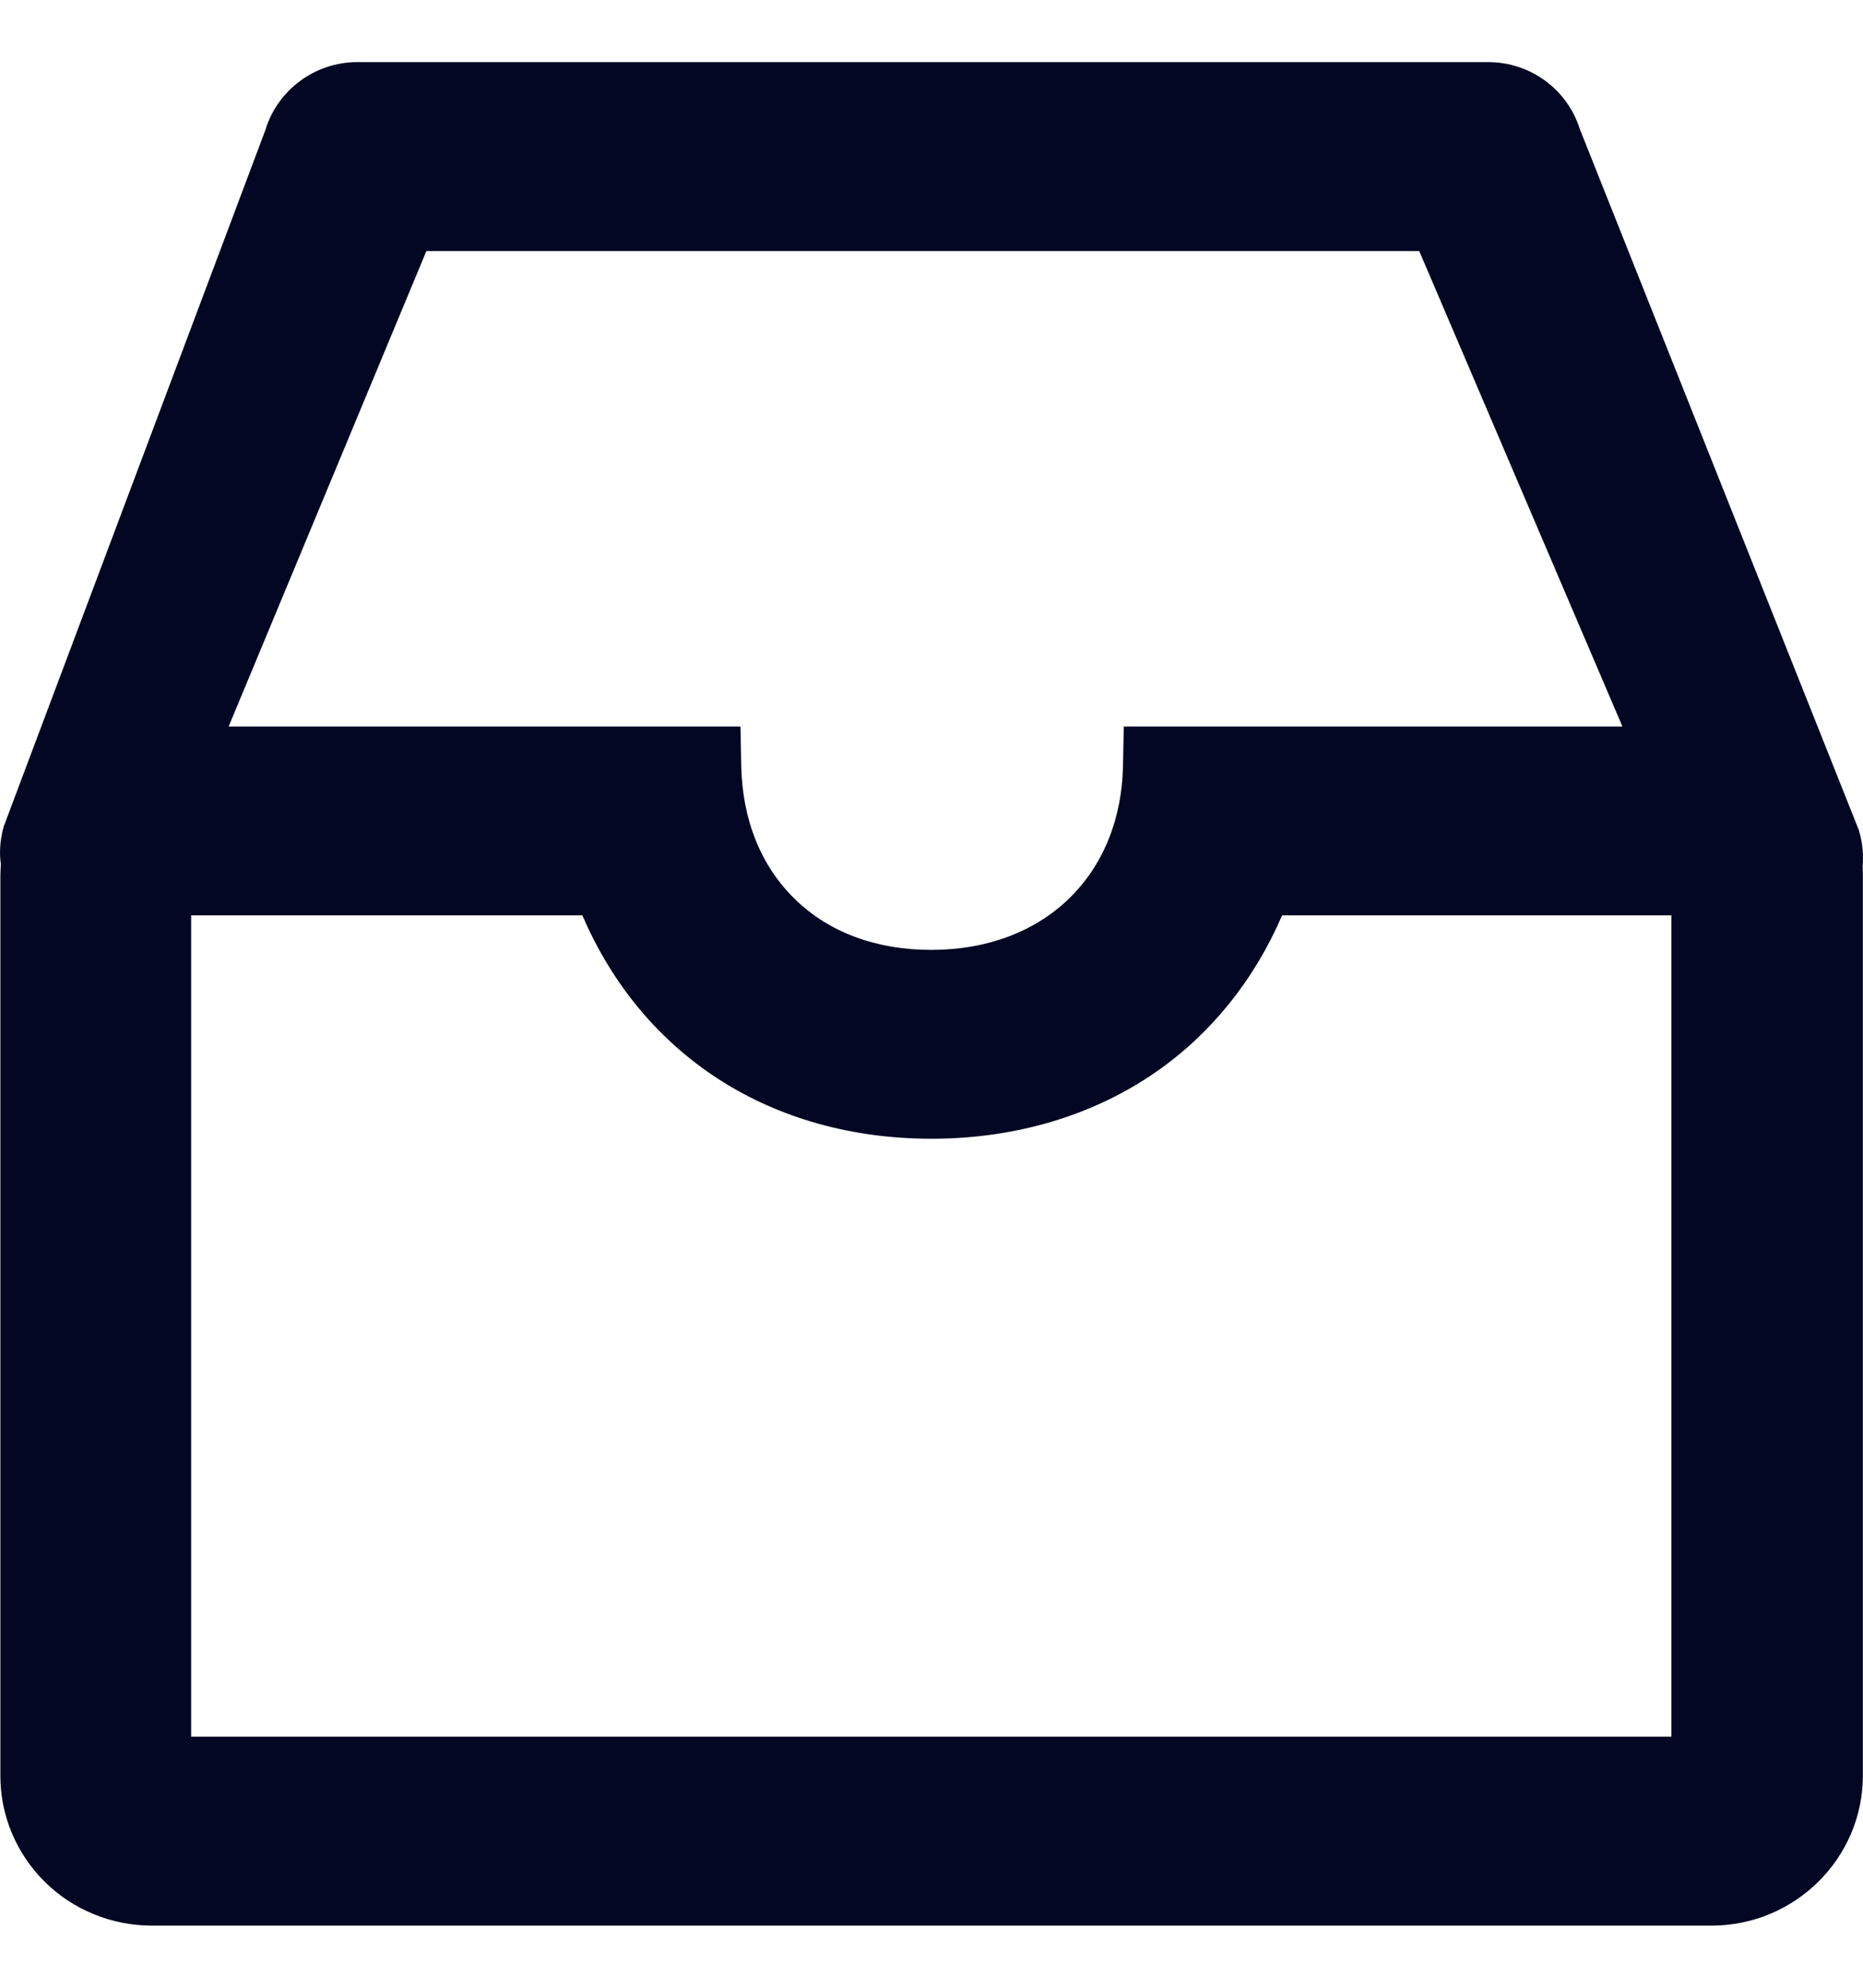 <svg width="15" height="16" viewBox="0 0 15 16" fill="none" xmlns="http://www.w3.org/2000/svg">
<g clip-path="url(#clip0_1728_8286)">
<path d="M14.971 6.699L14.967 6.683L12.72 1.039C12.62 0.72 12.322 0.5 11.983 0.5H2.876C2.536 0.5 2.234 0.724 2.137 1.046L0.037 6.634L0.031 6.648L0.027 6.664C0.001 6.761 -0.007 6.86 0.007 6.957C0.005 6.988 0.003 7.02 0.003 7.052V14.296C0.003 14.615 0.132 14.921 0.36 15.147C0.588 15.373 0.898 15.499 1.22 15.5H13.78C14.45 15.5 14.997 14.96 14.999 14.296V7.052C14.999 7.026 14.999 7 14.997 6.978C15.005 6.881 14.997 6.788 14.971 6.699ZM9.048 5.848L9.042 6.159C9.026 7.048 8.405 7.646 7.498 7.646C7.055 7.646 6.675 7.505 6.401 7.238C6.126 6.97 5.976 6.598 5.968 6.159L5.962 5.848H1.841L3.433 2.021H11.427L13.063 5.848H9.048ZM1.539 7.368H4.689C5.175 8.499 6.21 9.166 7.5 9.166C8.175 9.166 8.802 8.98 9.308 8.628C9.753 8.319 10.099 7.887 10.323 7.368H13.457V13.979H1.539V7.368Z" fill="#030723"/>
</g>
<defs>
<clipPath id="clip0_1728_8286">
<rect width="15" height="15" fill="white" transform="translate(0 0.5)"/>
</clipPath>
</defs>
</svg>
